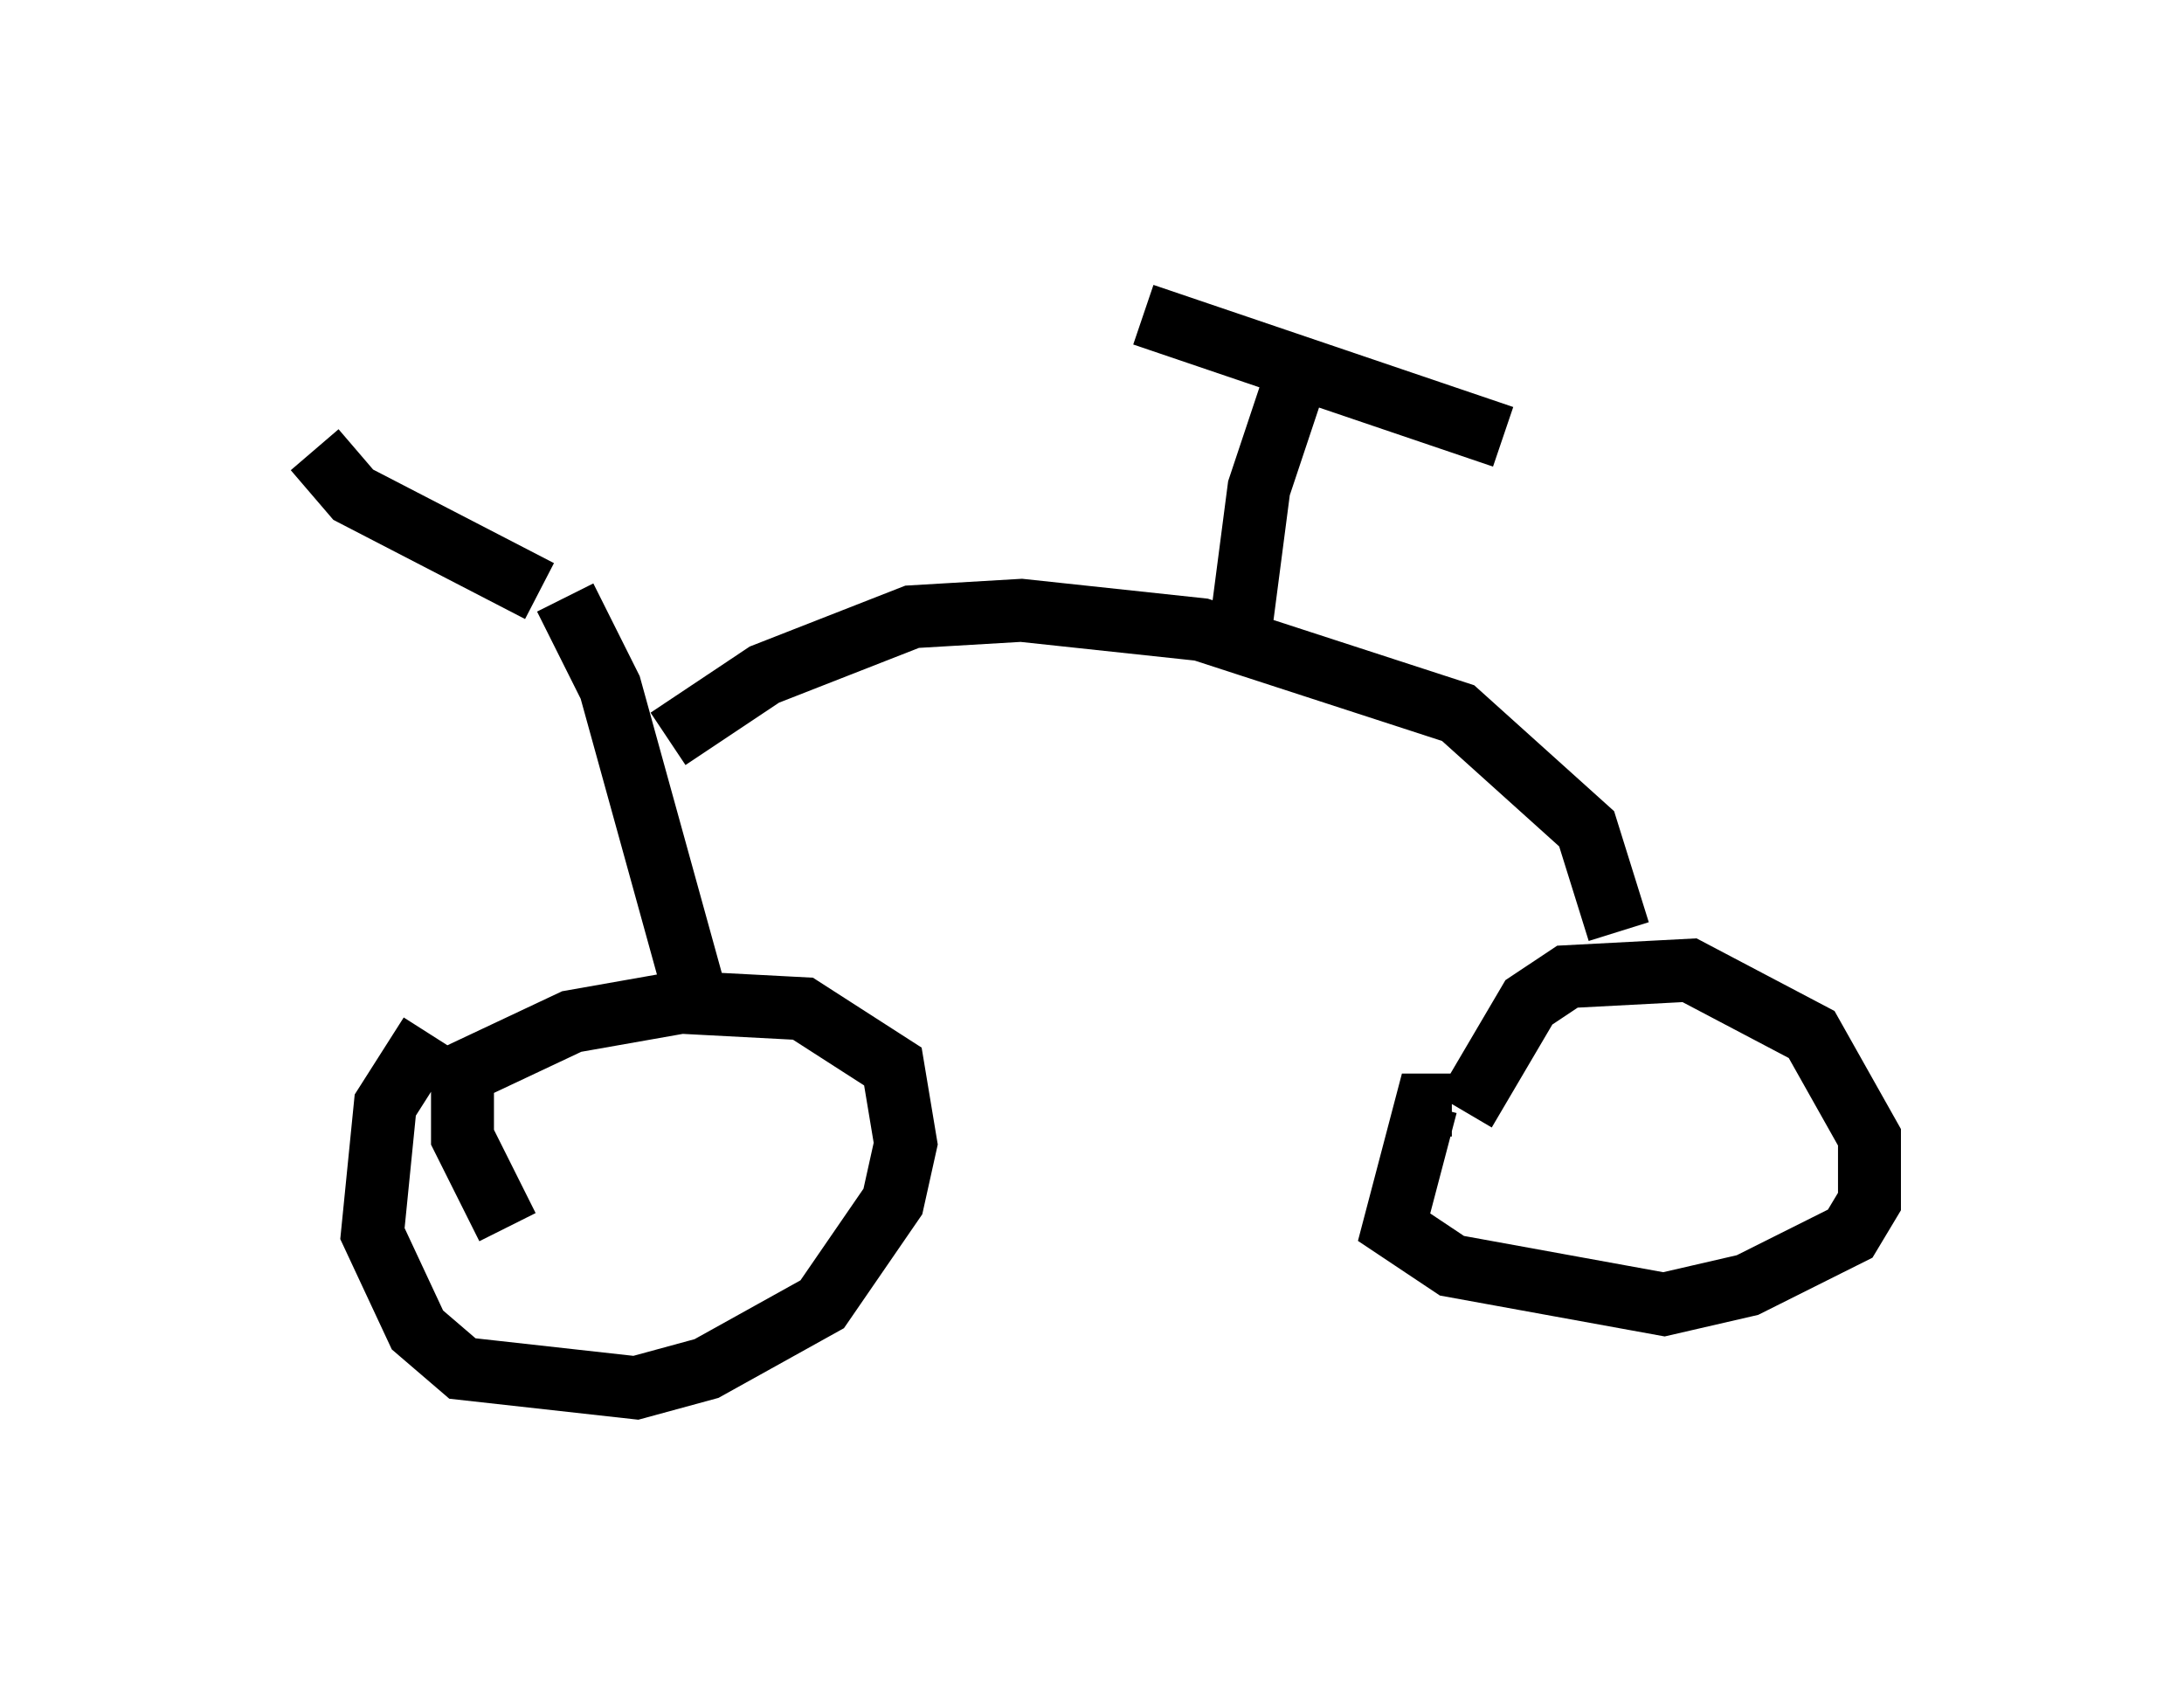<?xml version="1.0" encoding="utf-8" ?>
<svg baseProfile="full" height="27.048" version="1.1" width="34.704" xmlns="http://www.w3.org/2000/svg" xmlns:ev="http://www.w3.org/2001/xml-events" xmlns:xlink="http://www.w3.org/1999/xlink"><defs /><rect fill="white" height="27.048" width="34.704" x="0" y="0" /><path d="M8.879, 15.617 m-2.042, 0.817 l-0.715, 1.123 -0.204, 2.042 l0.715, 1.531 0.715, 0.613 l2.756, 0.306 1.123, -0.306 l1.838, -1.021 1.123, -1.633 l0.204, -0.919 -0.204, -1.225 l-1.429, -0.919 -1.94, -0.102 l-1.735, 0.306 -1.735, 0.817 l0.0, 1.021 0.715, 1.429 m15.006, -1.94 l-0.408, 0.0 -0.51, 1.94 l0.919, 0.613 3.369, 0.613 l1.327, -0.306 1.633, -0.817 l0.306, -0.51 0.0, -1.021 l-0.919, -1.633 -1.94, -1.021 l-1.94, 0.102 -0.613, 0.408 l-1.021, 1.735 m-12.25, -1.94 l-1.327, -4.798 -0.715, -1.429 m-0.408, -0.102 l-2.96, -1.531 -0.613, -0.715 m5.615, 4.594 l1.531, -1.021 2.348, -0.919 l1.735, -0.102 2.858, 0.306 l4.083, 1.327 2.042, 1.838 l0.51, 1.633 m-6.023, -4.696 l0.306, -2.348 0.613, -1.838 m-2.45, -0.919 l5.717, 1.94 " fill="none" stroke="black" stroke-width="1" /></svg>